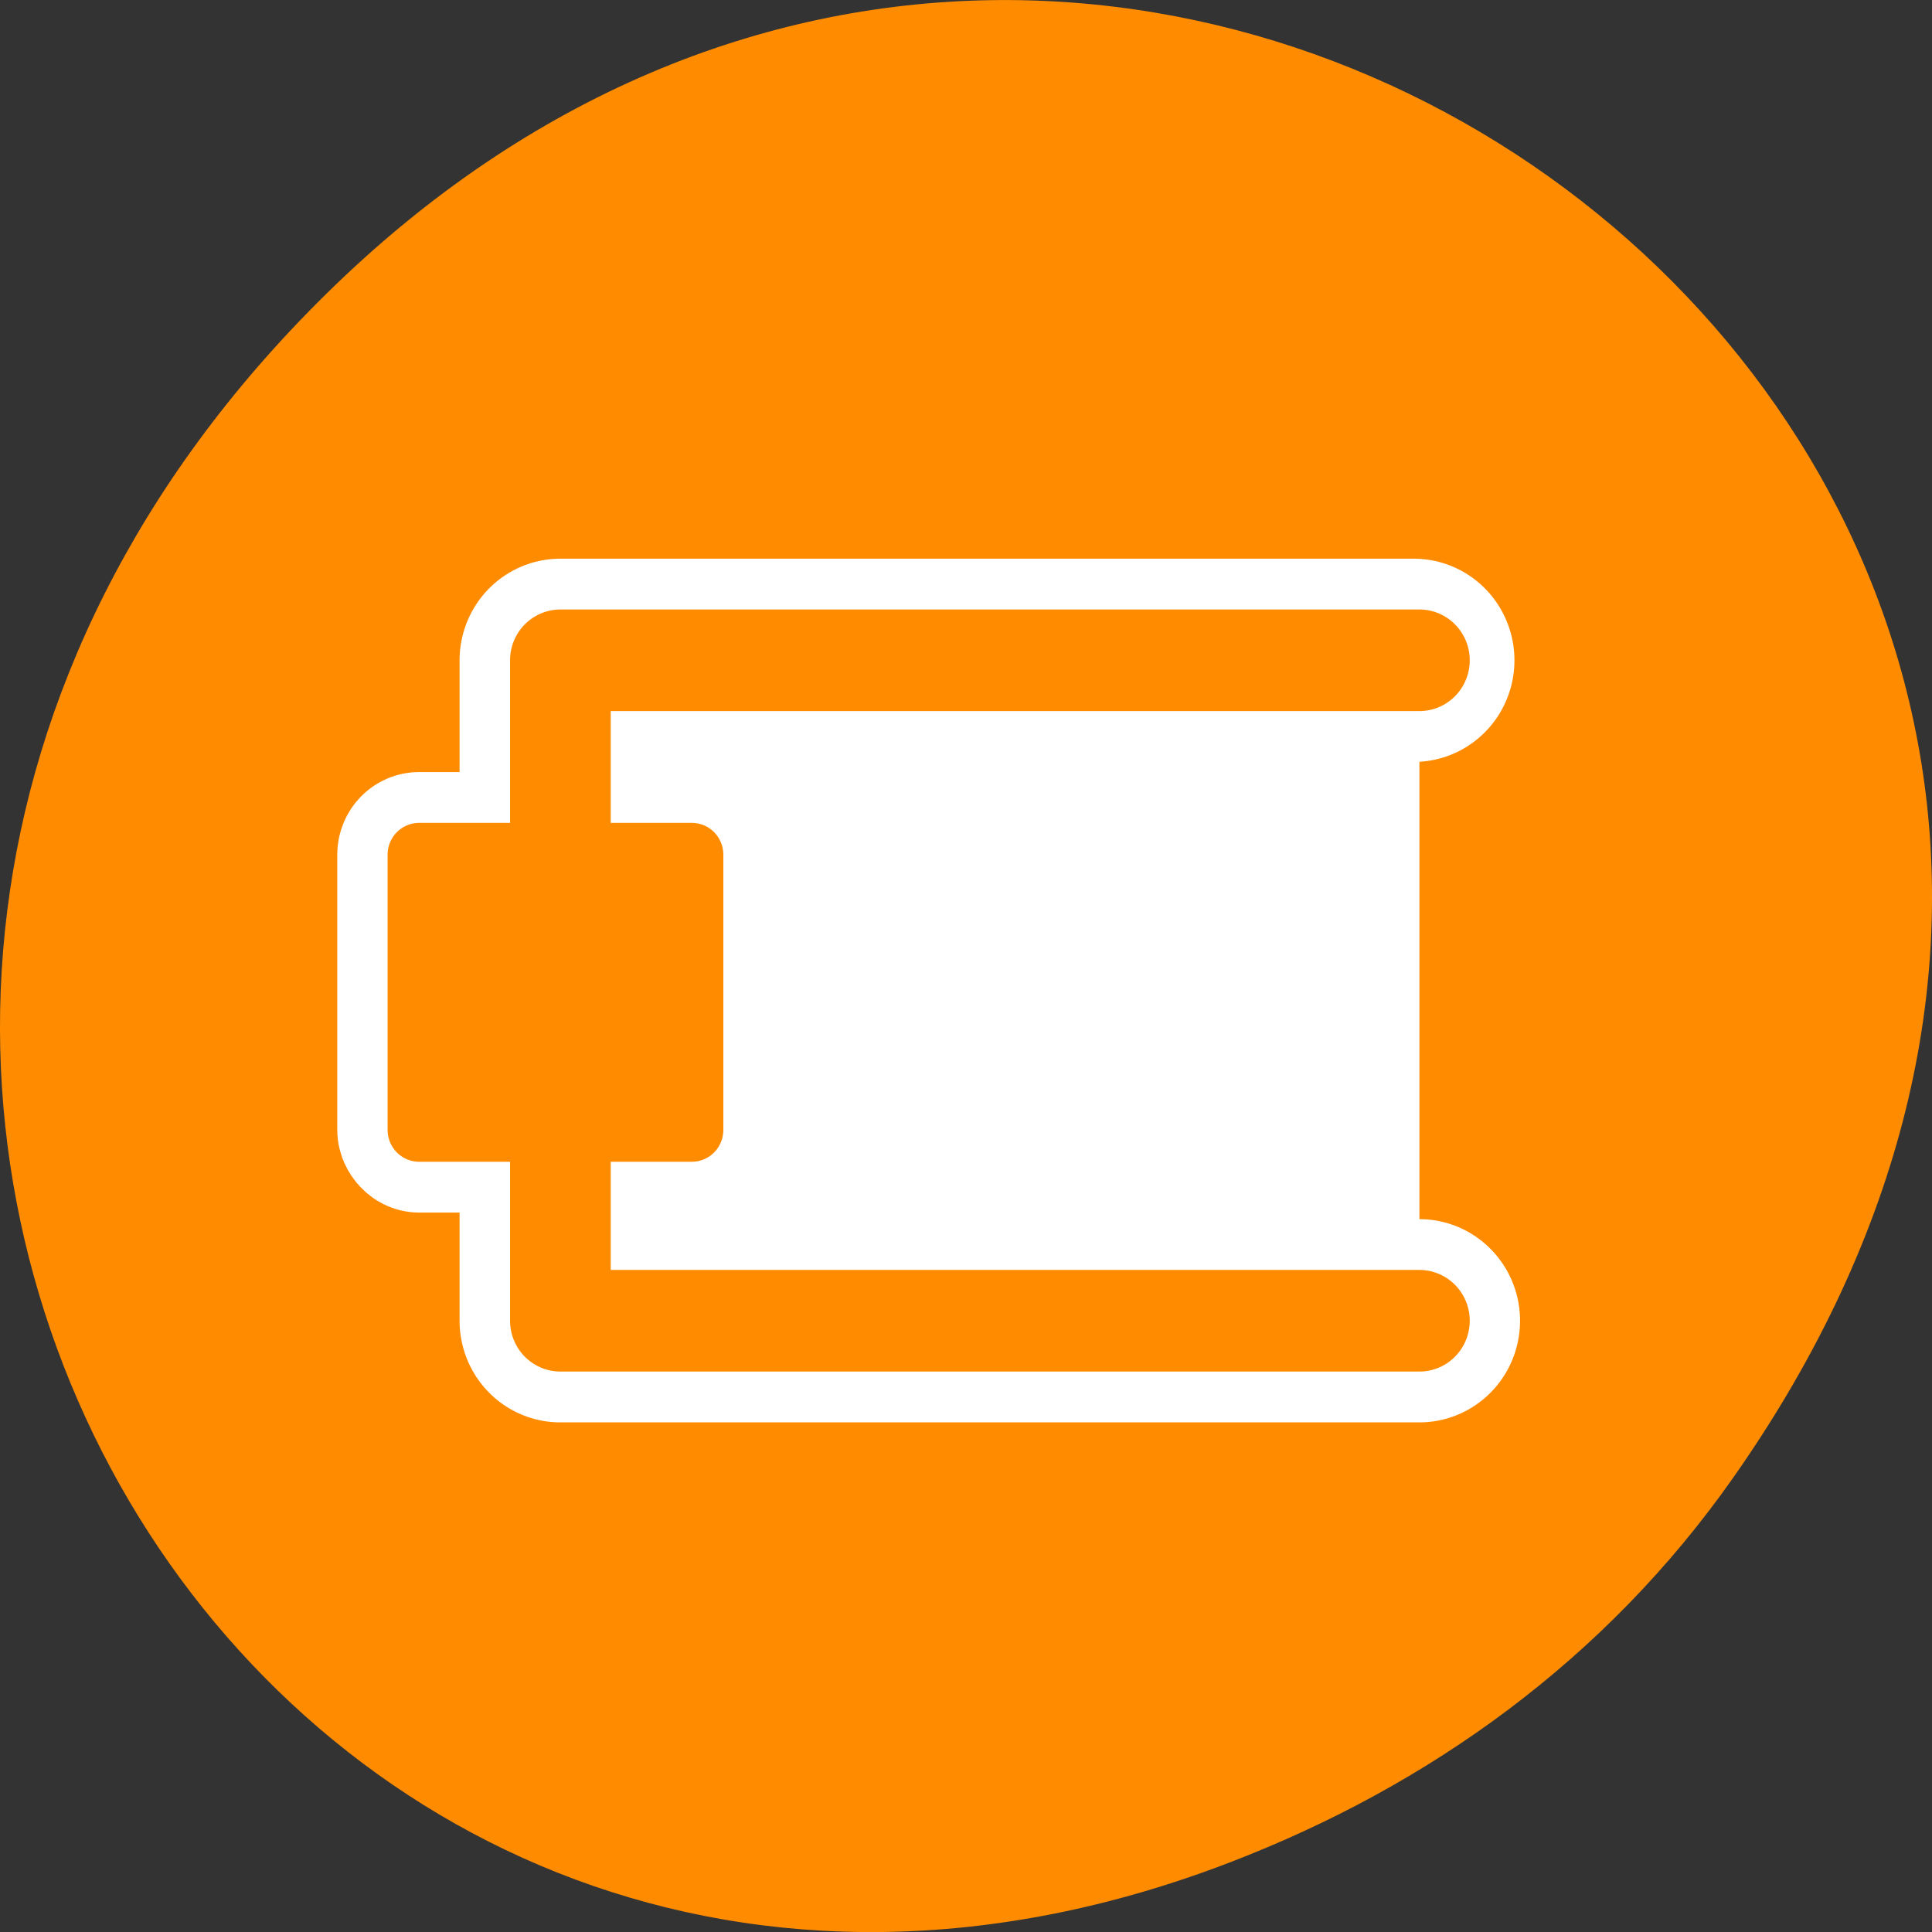 <svg xmlns="http://www.w3.org/2000/svg" viewBox="0 0 256 256"><rect x="0" y="0" width="256" height="256" fill="#333333" stroke="none"/><path transform="translate(0 -796.36)" d="m 229.63 992.2 c 92.05 -130.93 -77.948 -263.6 -186.39 -156.91 -102.17 100.51 -7.449 256.68 119.69 207.86 c 26.526 -10.185 49.802 -26.914 66.7 -50.948 z" style="fill:#ff8c00;color:#000"/><g transform="matrix(2.668 0 0 2.693 43.02 50.46)" style="stroke-linecap:round;stroke-linejoin:round"><g style="fill:none;stroke:#fff"><path d="m 54.09 13.752 h -42.39 v 32.497 h 42.668" style="stroke-width:10"/><rect x="4.063" y="22.688" width="14.8" height="14.8" rx="0.628" style="stroke-width:6.875"/></g><g style="stroke:#ff8c00;fill-rule:evenodd"><path d="m 54.37 13.751 h -42.663 v 32.497 h 42.663" style="fill:#fff;stroke-width:5"/><path d="m 4.691 22.688 h 13.544 c 0.348 0 0.628 0.28 0.628 0.628 v 13.544 c 0 0.348 -0.28 0.628 -0.628 0.628 h -13.544 c -0.348 0 -0.628 -0.28 -0.628 -0.628 v -13.544 c 0 -0.348 0.28 -0.628 0.628 -0.628 z" style="fill:#ff8c00;stroke-width:1.875"/></g></g></svg>